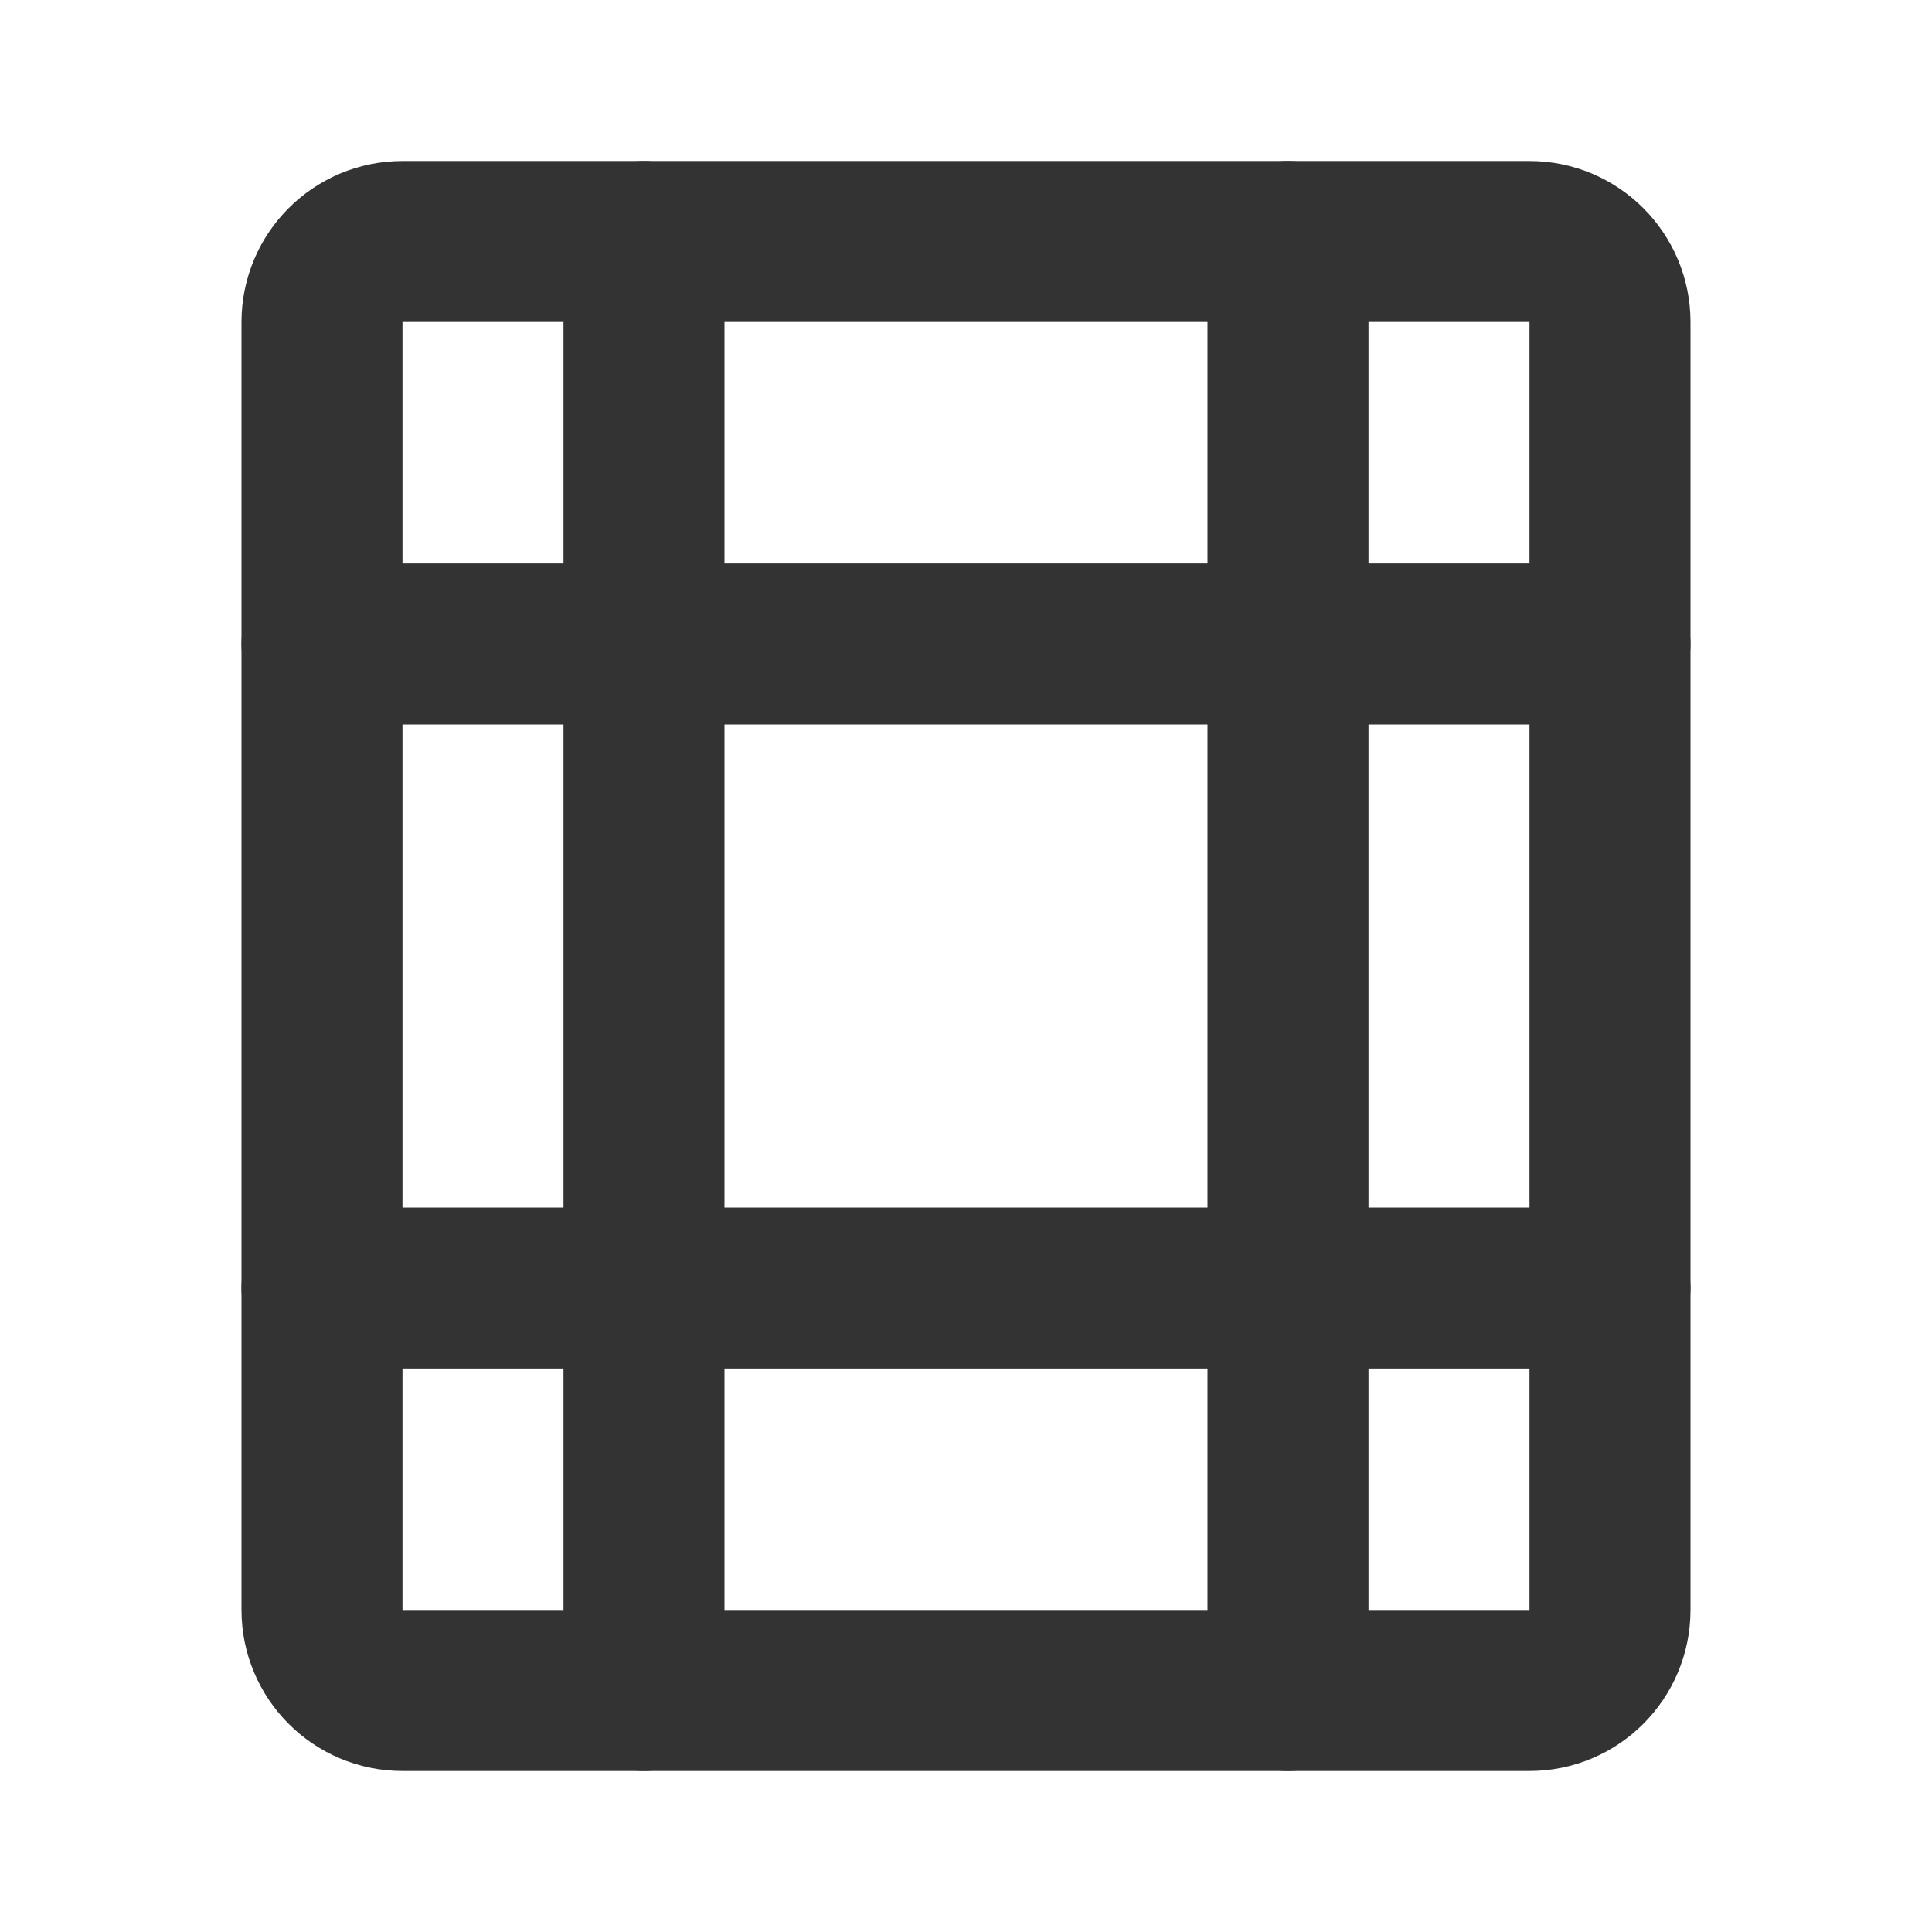 <svg width="24" height="24" viewBox="0 0 24 24" fill="none" xmlns="http://www.w3.org/2000/svg">
<path d="M5 3H19C19.552 3 20 3.448 20 4V20C20 20.552 19.552 21 19 21H5C4.448 21 4 20.552 4 20V4C4 3.448 4.448 3 5 3Z" stroke="#333333" stroke-width="2" stroke-linecap="round" stroke-linejoin="round"/>
<path d="M8 3V21M16 3V21" stroke="#333333" stroke-width="2" stroke-linecap="round" stroke-linejoin="round"/>
<path d="M4 8H20M4 16H20" stroke="#333333" stroke-width="2" stroke-linecap="round" stroke-linejoin="round"/>
</svg>
